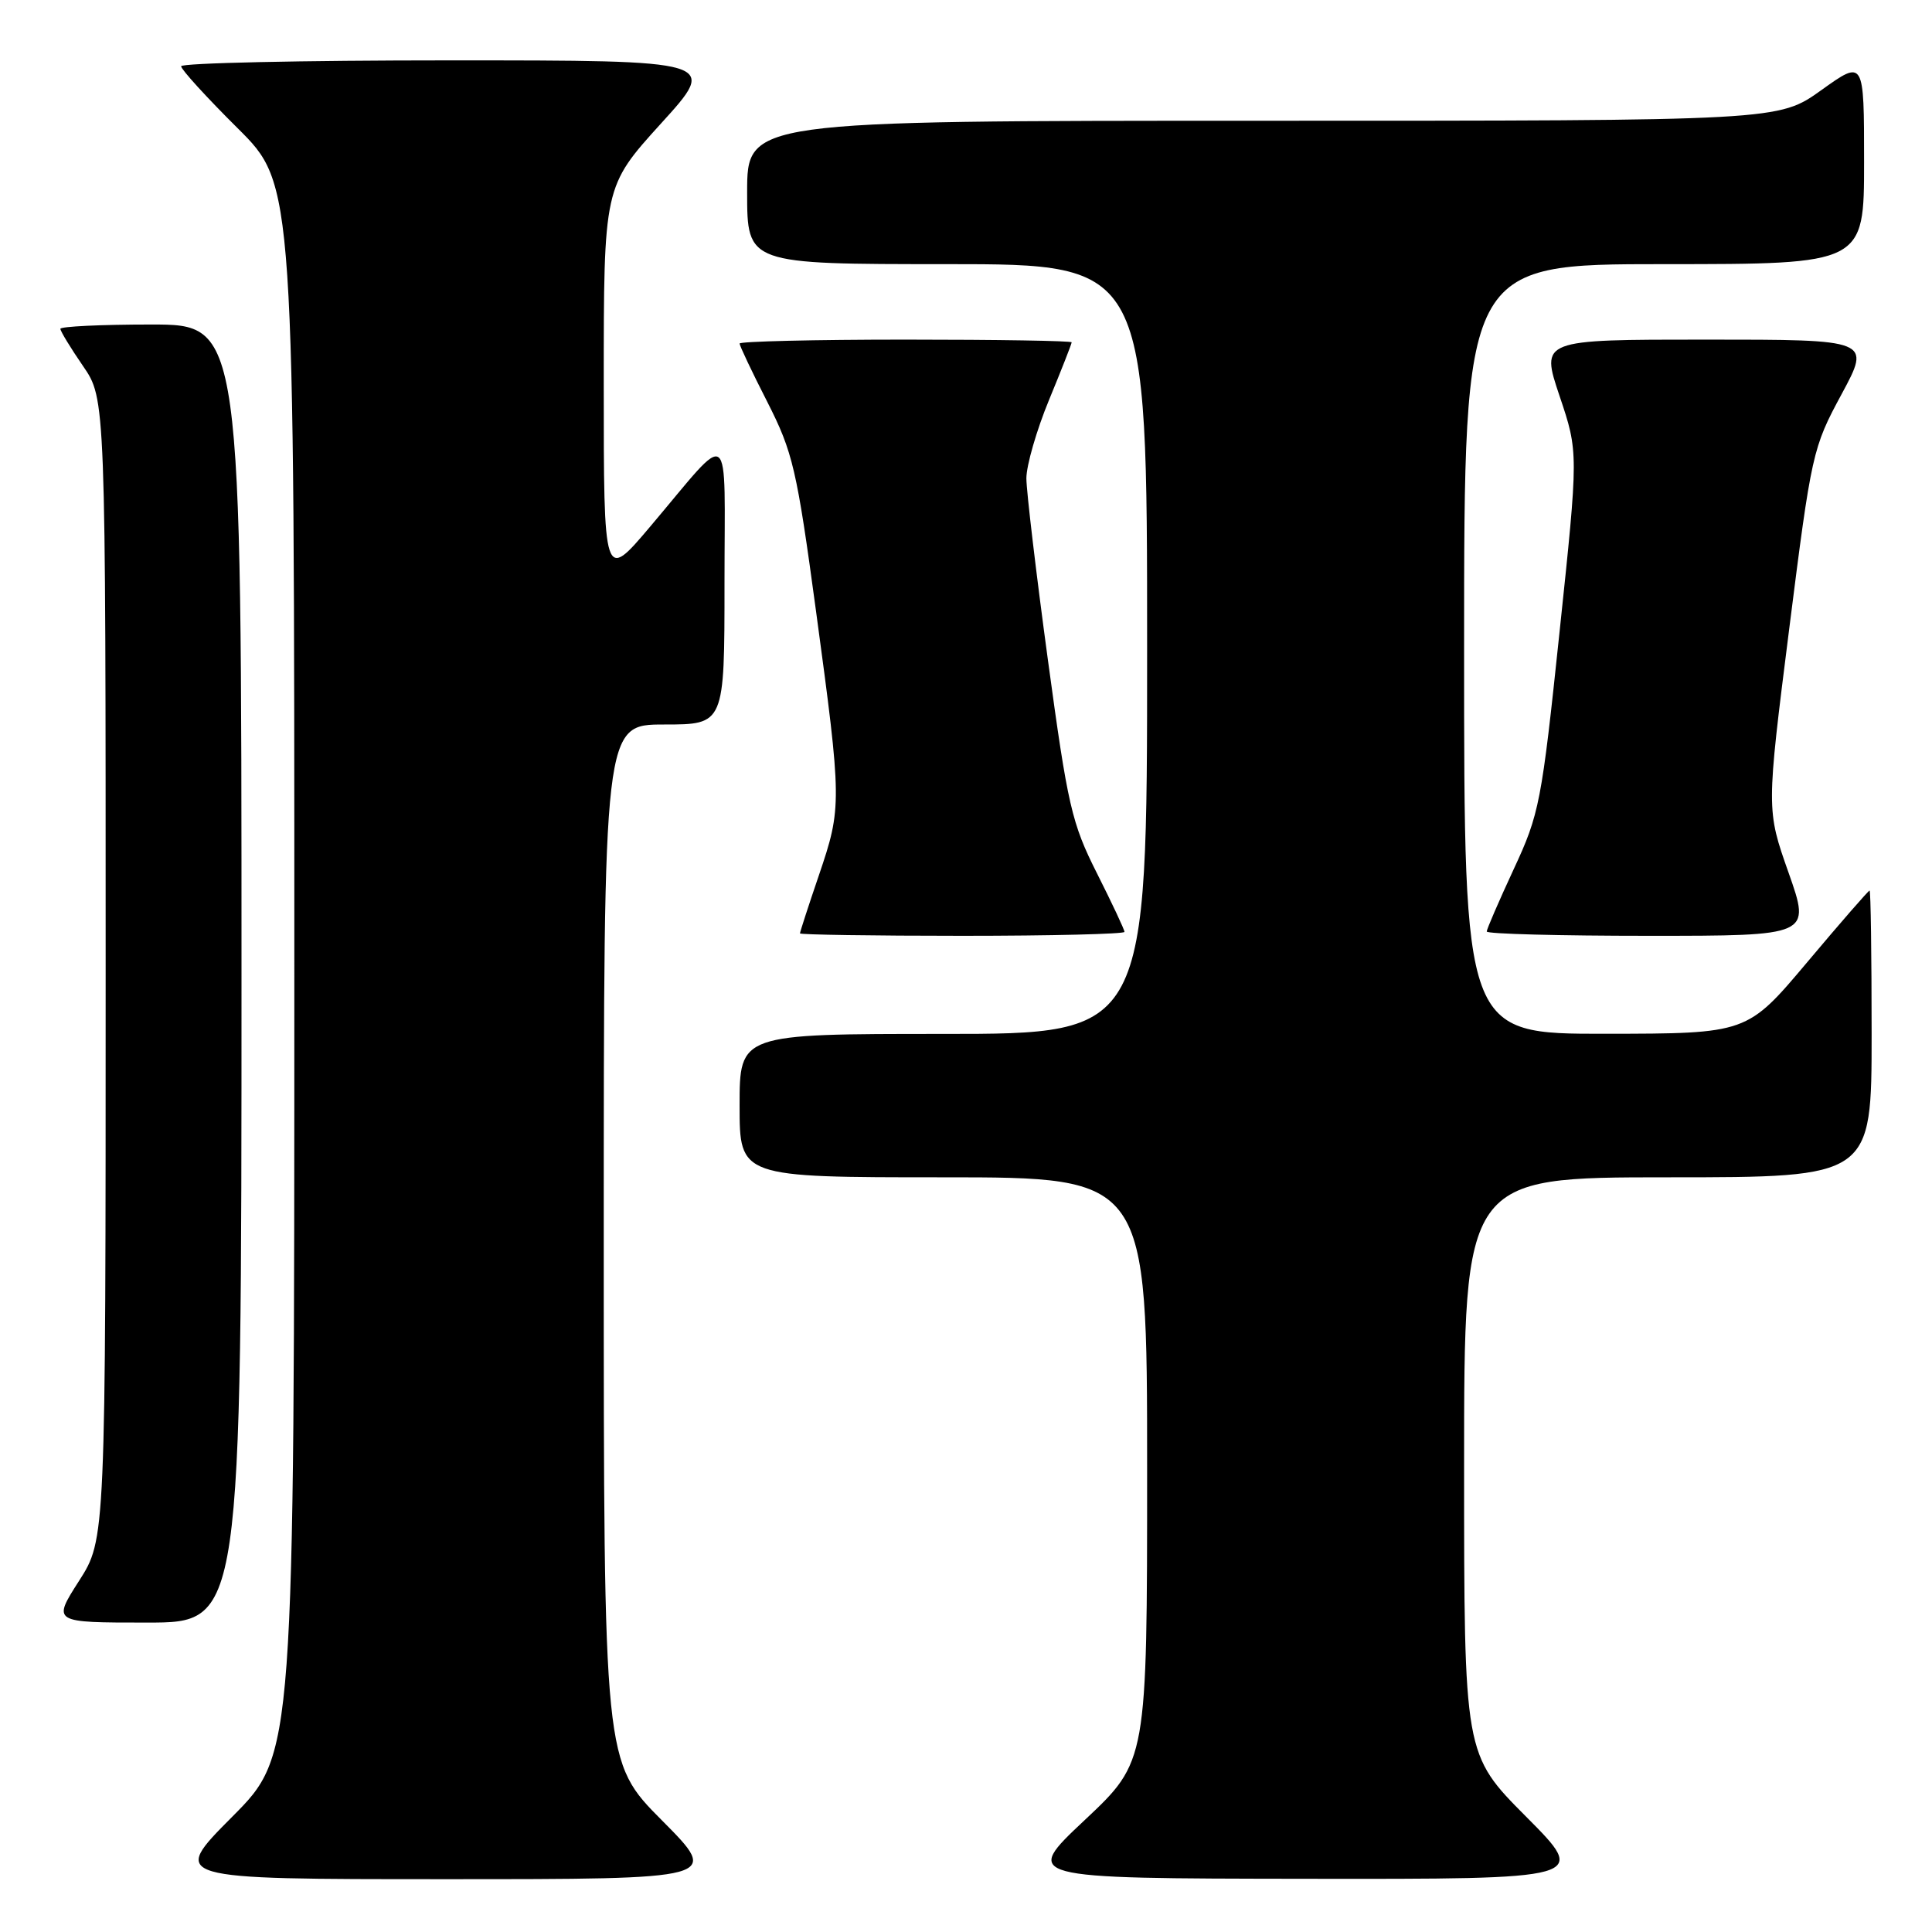 <?xml version="1.0" encoding="UTF-8" standalone="no"?>
<!DOCTYPE svg PUBLIC "-//W3C//DTD SVG 1.1//EN" "http://www.w3.org/Graphics/SVG/1.1/DTD/svg11.dtd" >
<svg xmlns="http://www.w3.org/2000/svg" xmlns:xlink="http://www.w3.org/1999/xlink" version="1.1" viewBox="0 0 256 256">
 <g >
 <path fill="currentColor"
d=" M 87.73 241.23 C 80.00 233.46 80.00 233.46 80.00 164.73 C 80.00 96.00 80.00 96.00 88.00 96.00 C 96.00 96.00 96.00 96.00 96.00 77.28 C 96.00 55.84 97.18 56.74 86.15 69.78 C 80.00 77.05 80.00 77.05 80.00 50.89 C 80.00 24.73 80.00 24.73 87.59 16.36 C 95.19 8.00 95.19 8.00 59.59 8.00 C 40.02 8.00 24.00 8.35 24.00 8.78 C 24.00 9.20 27.37 12.90 31.50 17.00 C 39.00 24.45 39.00 24.45 39.00 128.45 C 39.00 232.46 39.00 232.46 30.77 240.73 C 22.54 249.00 22.54 249.00 59.00 249.00 C 95.45 249.00 95.45 249.00 87.73 241.23 Z  M 202.23 240.73 C 194.00 232.46 194.00 232.46 194.00 194.23 C 194.00 156.00 194.00 156.00 221.00 156.00 C 248.00 156.00 248.00 156.00 248.00 137.00 C 248.00 126.55 247.88 118.00 247.73 118.00 C 247.58 118.00 243.86 122.27 239.48 127.48 C 231.50 136.96 231.50 136.96 212.75 136.98 C 194.00 137.00 194.00 137.00 194.00 86.00 C 194.00 35.00 194.00 35.00 220.50 35.00 C 247.00 35.00 247.00 35.00 247.00 21.44 C 247.00 7.89 247.00 7.89 241.34 11.94 C 235.67 16.00 235.67 16.00 167.34 16.00 C 99.00 16.00 99.00 16.00 99.00 25.50 C 99.00 35.00 99.00 35.00 125.50 35.00 C 152.00 35.00 152.00 35.00 152.00 86.00 C 152.00 137.00 152.00 137.00 125.00 137.00 C 98.00 137.00 98.00 137.00 98.00 146.50 C 98.00 156.00 98.00 156.00 125.00 156.00 C 152.00 156.00 152.00 156.00 152.00 194.70 C 152.00 233.39 152.00 233.39 143.75 241.15 C 135.50 248.90 135.50 248.90 172.98 248.95 C 210.46 249.00 210.46 249.00 202.23 240.73 Z  M 32.00 129.00 C 32.00 43.00 32.00 43.00 20.00 43.00 C 13.40 43.00 8.00 43.26 8.00 43.57 C 8.00 43.88 9.35 46.10 11.00 48.50 C 14.00 52.86 14.00 52.86 14.00 128.41 C 14.00 203.96 14.00 203.96 10.47 209.48 C 6.94 215.00 6.94 215.00 19.47 215.00 C 32.00 215.00 32.00 215.00 32.00 129.00 Z  M 149.00 123.48 C 149.00 123.19 147.36 119.70 145.36 115.73 C 142.01 109.09 141.48 106.80 138.86 87.50 C 137.29 75.95 136.01 65.10 136.00 63.39 C 136.00 61.68 137.35 57.00 139.00 53.00 C 140.65 49.00 142.00 45.56 142.00 45.36 C 142.00 45.16 132.10 45.00 120.00 45.00 C 107.90 45.00 98.00 45.24 98.00 45.52 C 98.00 45.81 99.65 49.30 101.68 53.27 C 105.06 59.93 105.57 62.11 108.13 81.00 C 111.56 106.34 111.57 106.97 108.50 116.00 C 107.12 120.04 106.00 123.50 106.00 123.68 C 106.00 123.85 115.67 124.00 127.50 124.00 C 139.32 124.00 149.00 123.76 149.00 123.48 Z  M 237.00 115.65 C 234.05 107.30 234.05 107.30 237.07 83.40 C 240.03 60.02 240.18 59.34 244.01 52.25 C 247.92 45.00 247.92 45.00 226.03 45.00 C 204.14 45.00 204.14 45.00 206.65 52.47 C 209.16 59.93 209.16 59.93 206.65 83.72 C 204.27 106.38 203.98 107.86 200.57 115.18 C 198.61 119.41 197.00 123.12 197.00 123.43 C 197.00 123.75 206.66 124.00 218.47 124.00 C 239.94 124.00 239.94 124.00 237.00 115.65 Z "/>
</g>
</svg>